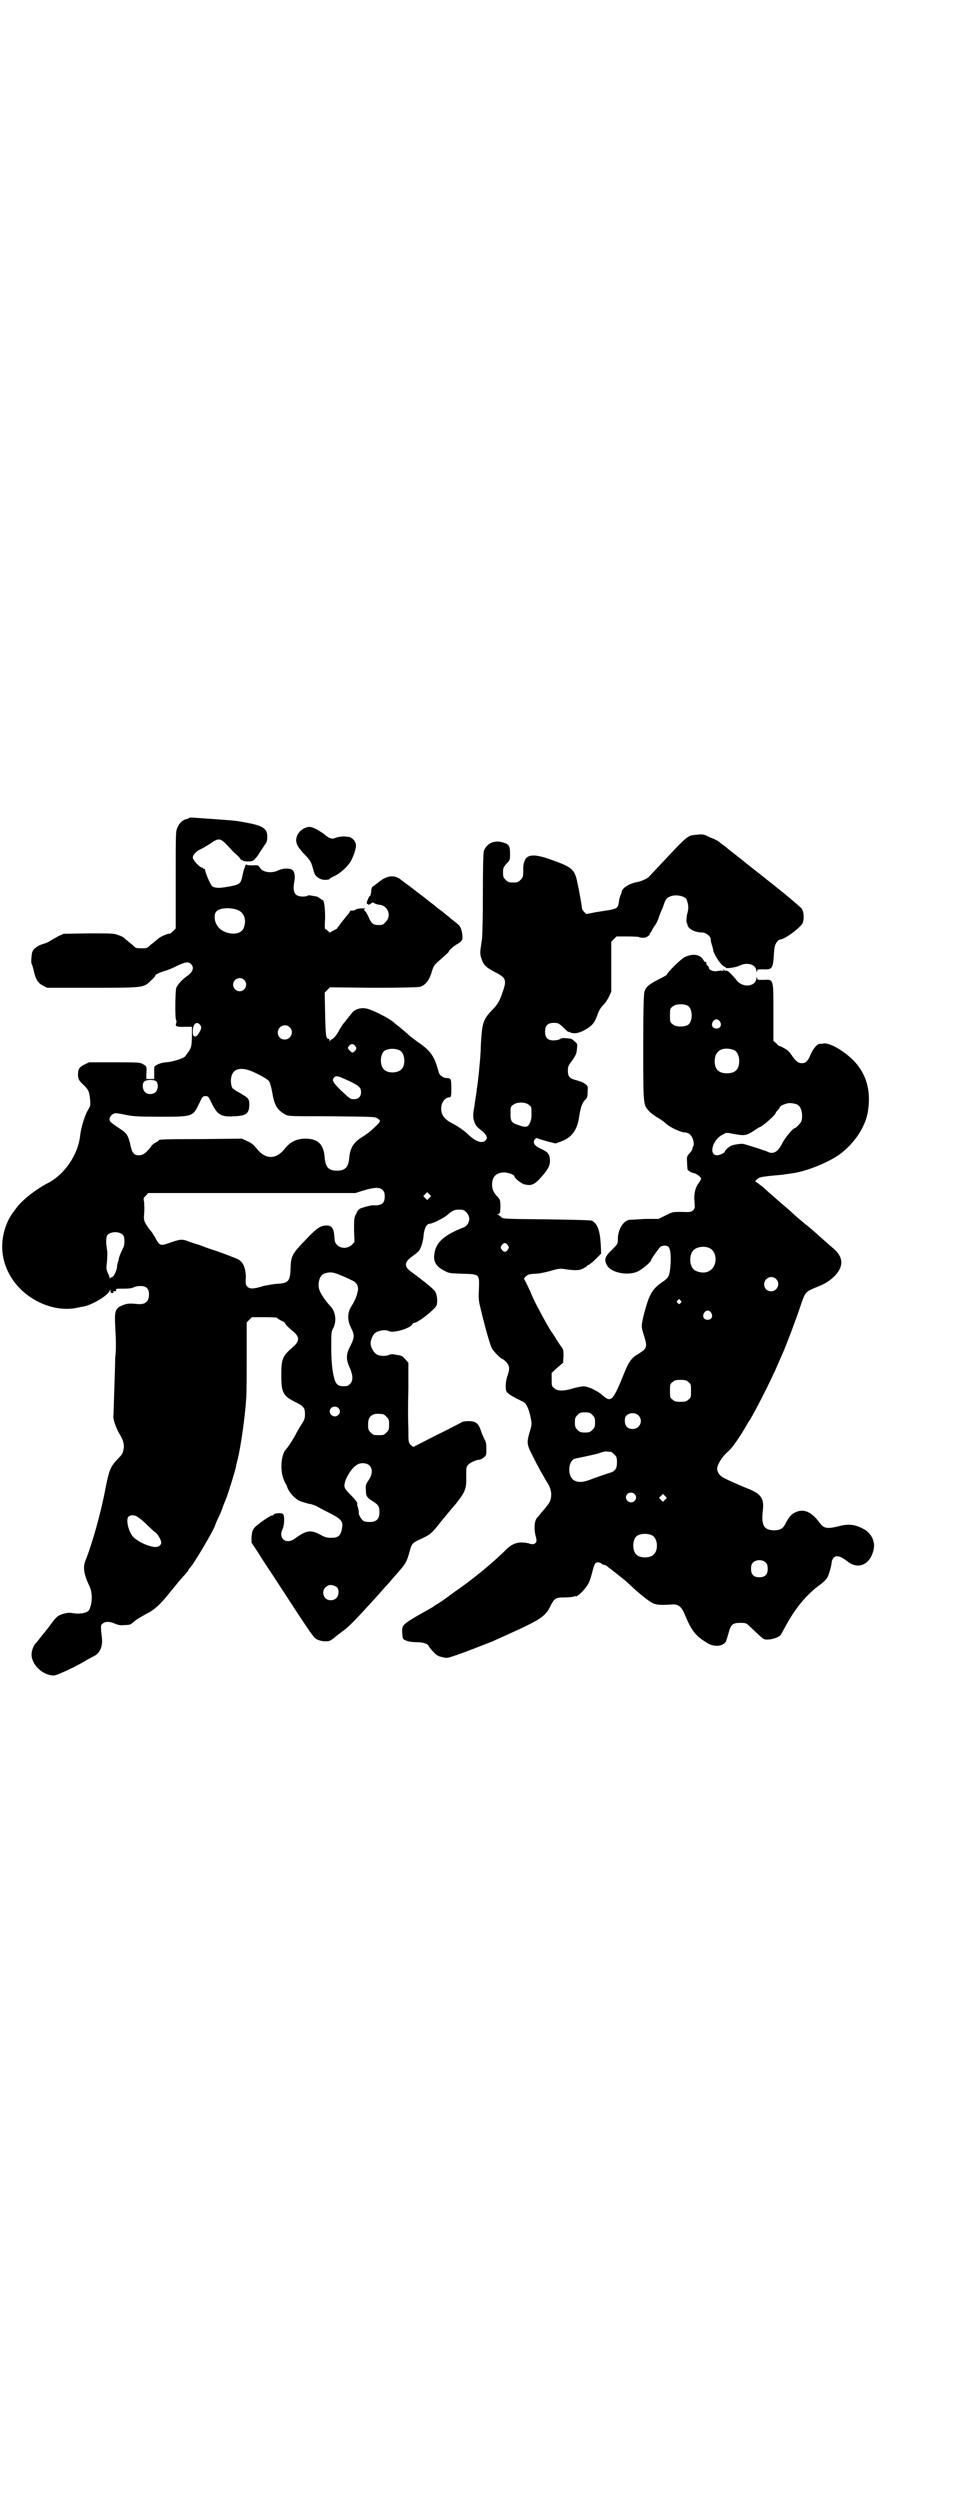 <?xml version="1.0" standalone="no"?>
<!DOCTYPE svg PUBLIC "-//W3C//DTD SVG 20010904//EN"
 "http://www.w3.org/TR/2001/REC-SVG-20010904/DTD/svg10.dtd">
<svg version="1.0" xmlns="http://www.w3.org/2000/svg"
 width="1100pt" height="2850pt" viewBox="0 0 1100 2850"
 preserveAspectRatio="xMidYMid meet">
<g transform="translate(0,2850) scale(0.5,-0.5)"
fill="#000000" stroke="none">
<path d="M431 3835 c-1 -1 -2 -2 -3 -2 -10 -1 -19 -9 -24 -22 -3 -8 -3 -15 -3
-118 l0 -110 -6 -6 c-4 -4 -7 -6 -8 -6 -1 2 -23 -7 -27 -12 -3 -2 -9 -8 -15
-12 -9 -9 -9 -9 -22 -9 -13 0 -13 0 -22 9 -6 4 -12 10 -15 12 -2 3 -9 7 -16 9
-10 4 -14 4 -68 4 l-57 -1 -13 -6 c-7 -4 -16 -9 -19 -11 -3 -2 -8 -4 -11 -5
-18 -5 -27 -13 -29 -22 -2 -12 -2 -23 -1 -24 1 -1 3 -8 5 -16 4 -19 10 -29 21
-34 l9 -5 103 0 c119 0 118 0 134 16 6 5 10 10 10 11 0 3 8 7 21 11 7 2 20 7
29 12 19 9 26 10 32 4 8 -8 4 -19 -10 -28 -11 -8 -21 -19 -24 -27 -2 -10 -3
-69 0 -73 1 -1 1 -5 0 -7 -3 -7 2 -9 20 -8 l16 0 0 -23 c-1 -22 -1 -23 -7 -33
-4 -5 -8 -11 -9 -12 -5 -5 -33 -13 -44 -13 -12 -1 -26 -7 -26 -12 0 -2 0 -8 0
-14 l0 -12 -9 0 -9 0 0 12 c1 17 1 17 -8 22 -7 4 -11 4 -65 4 l-58 0 -10 -5
c-13 -6 -15 -11 -15 -25 1 -9 2 -11 10 -19 13 -12 15 -16 17 -30 2 -18 2 -20
-5 -31 -8 -15 -15 -40 -17 -56 -4 -43 -35 -90 -75 -110 -27 -14 -60 -40 -72
-58 -3 -4 -5 -7 -6 -8 -1 -1 -5 -7 -9 -14 -24 -47 -21 -98 9 -141 32 -46 93
-73 144 -63 6 1 13 3 16 3 21 4 57 26 60 36 2 4 2 4 2 0 0 -4 1 -5 4 -5 2 0 4
1 3 2 -1 2 1 3 5 2 1 0 1 1 1 3 -1 3 -1 3 20 3 9 0 17 1 20 3 4 2 10 3 16 3
13 0 19 -6 19 -19 0 -17 -9 -24 -27 -22 -20 2 -25 1 -38 -5 -12 -6 -14 -14
-12 -47 2 -34 2 -54 0 -69 0 -7 -1 -39 -2 -70 -1 -32 -2 -60 -2 -62 -2 -8 5
-28 13 -42 10 -16 12 -26 10 -36 -2 -10 -3 -12 -14 -23 -16 -17 -19 -25 -27
-65 -11 -59 -31 -129 -46 -166 -6 -14 -4 -31 9 -58 6 -12 7 -31 3 -45 -3 -10
-4 -12 -11 -15 -8 -3 -20 -4 -35 -1 -2 0 -7 0 -11 -1 -4 -1 -9 -2 -10 -3 -8
-2 -14 -8 -26 -25 -7 -9 -14 -18 -15 -19 -1 -1 -5 -6 -8 -10 -3 -4 -7 -9 -8
-10 -6 -5 -11 -18 -11 -27 0 -24 26 -48 51 -48 7 0 54 22 76 36 6 3 13 7 17 9
11 6 17 19 17 33 0 4 -1 14 -2 22 -1 15 -1 15 4 19 7 5 16 4 28 -1 7 -3 12 -4
21 -3 6 0 12 1 12 1 1 0 6 3 11 8 5 4 17 11 26 16 20 10 33 22 56 51 18 22 21
26 33 39 4 5 8 9 8 10 0 1 1 3 3 5 8 7 51 80 57 95 1 3 4 11 8 19 4 8 9 20 11
27 3 7 6 15 7 17 4 10 21 64 23 75 0 3 2 9 3 13 7 28 17 95 20 142 1 15 1 60
1 100 l0 72 6 6 6 6 29 0 c15 0 28 -1 28 -1 0 -1 4 -4 10 -7 5 -2 9 -5 9 -6
-1 -1 6 -9 21 -21 11 -11 11 -19 0 -30 -28 -24 -30 -29 -30 -68 0 -39 4 -47
33 -61 18 -9 21 -13 21 -27 0 -9 -1 -13 -7 -22 -4 -6 -9 -15 -12 -20 -5 -11
-18 -31 -24 -38 -11 -11 -14 -44 -7 -65 2 -6 5 -13 6 -14 1 -1 3 -5 4 -9 6
-14 20 -28 33 -32 5 -1 9 -3 11 -3 2 -1 6 -2 9 -2 3 -1 9 -3 14 -5 4 -3 18
-10 30 -16 27 -14 31 -19 27 -37 -3 -15 -9 -19 -24 -19 -10 0 -14 1 -25 7 -22
12 -32 10 -57 -8 -20 -16 -40 -1 -29 21 4 9 5 30 1 34 -4 4 -22 2 -22 -2 0 -1
-1 -2 -2 -1 -3 2 -37 -22 -42 -29 -4 -5 -5 -10 -6 -20 l0 -13 14 -21 c7 -12
23 -36 35 -54 93 -143 93 -142 101 -146 4 -2 12 -4 17 -4 10 0 12 0 23 9 7 6
13 10 14 11 1 1 4 3 8 6 12 9 31 29 71 73 8 9 15 17 16 18 1 1 5 6 9 10 4 4
13 15 21 24 24 27 25 29 33 58 4 14 6 16 26 25 19 9 22 11 39 32 6 8 12 15 13
16 1 1 12 15 26 31 22 28 25 35 24 64 0 18 0 21 4 25 4 5 19 12 26 12 2 0 6 2
10 5 6 5 6 6 6 20 0 11 -1 16 -4 21 -2 4 -6 12 -8 19 -6 18 -12 23 -29 23 -7
0 -14 -1 -16 -3 -2 -1 -28 -15 -57 -29 l-53 -27 -6 5 c-5 6 -5 6 -5 38 -1 17
-1 58 0 90 l0 59 -7 8 c-7 8 -10 9 -20 10 -9 2 -14 2 -17 0 -6 -3 -19 -3 -26
0 -7 3 -11 9 -15 19 -3 9 0 20 7 29 6 7 25 11 34 6 10 -5 50 7 53 16 1 2 3 3
4 3 9 0 45 29 51 39 3 7 2 23 -2 31 -3 6 -21 21 -55 46 -17 12 -17 22 1 35 7
5 14 11 16 13 5 7 10 22 11 38 2 15 7 24 14 24 6 0 34 14 41 21 12 10 16 12
31 11 8 0 17 -10 18 -20 0 -9 -5 -17 -12 -20 -47 -18 -66 -36 -68 -64 -2 -15
6 -27 23 -35 10 -6 13 -6 41 -7 40 -1 39 -1 38 -34 -1 -20 -1 -26 3 -42 9 -39
22 -85 26 -93 4 -8 21 -25 24 -25 1 0 5 -3 9 -7 8 -9 9 -15 3 -32 -5 -14 -5
-34 -1 -37 7 -7 10 -8 23 -15 8 -4 16 -8 17 -9 6 -5 11 -19 14 -34 3 -14 3
-16 -2 -32 -7 -24 -7 -29 5 -52 13 -27 29 -55 38 -69 3 -6 5 -12 6 -20 0 -13
-2 -19 -11 -30 -2 -3 -7 -8 -11 -13 -4 -5 -8 -10 -9 -11 -8 -7 -9 -28 -4 -45
2 -9 2 -10 -1 -14 -4 -3 -6 -3 -11 -2 -23 7 -40 3 -55 -12 -32 -32 -80 -71
-121 -99 -8 -6 -15 -11 -16 -12 -2 -1 -7 -5 -13 -9 -6 -4 -14 -8 -17 -11 -3
-2 -19 -11 -35 -20 -36 -21 -37 -23 -36 -40 1 -14 1 -14 8 -17 4 -2 13 -4 24
-4 17 0 27 -4 29 -10 1 -2 5 -7 10 -12 7 -8 11 -10 20 -12 11 -3 13 -2 28 3
19 6 72 27 85 32 112 50 121 55 134 81 9 18 12 20 32 20 10 0 19 1 22 2 2 1 4
2 4 1 0 -3 12 6 19 15 10 11 13 18 19 41 2 8 5 17 6 18 3 4 10 4 15 0 2 -2 5
-3 7 -3 2 0 5 -2 8 -5 3 -2 13 -10 22 -17 9 -7 20 -16 23 -19 22 -21 45 -40
55 -45 8 -5 19 -6 46 -4 14 1 21 -5 28 -21 16 -39 25 -51 54 -68 16 -9 35 -6
41 5 1 4 4 12 6 20 5 18 9 22 26 22 12 0 14 0 22 -8 34 -32 31 -30 41 -30 10
0 25 5 29 10 2 2 6 10 11 19 22 41 46 70 74 92 13 9 20 16 23 22 3 6 9 27 9
33 0 3 2 7 4 10 6 7 15 5 31 -7 24 -20 51 -10 60 23 6 21 -4 42 -26 52 -18 9
-33 10 -54 4 -26 -6 -33 -5 -43 9 -19 25 -36 32 -55 23 -9 -4 -15 -11 -23 -27
-5 -10 -12 -14 -26 -14 -23 1 -29 11 -25 46 3 26 -4 36 -29 47 -18 7 -50 21
-61 27 -11 6 -17 17 -13 27 4 11 13 24 25 34 9 8 24 30 40 57 3 6 7 12 8 13
15 25 50 94 64 127 5 12 12 27 14 32 6 14 29 74 38 102 11 32 11 32 38 43 18
7 29 14 40 25 22 23 20 45 -7 66 -6 5 -17 15 -25 22 -8 7 -23 21 -35 30 -12
10 -25 21 -29 25 -4 4 -18 16 -30 26 -12 11 -29 25 -37 33 -9 7 -17 13 -18 13
-1 0 0 2 3 5 6 5 9 6 40 9 12 1 24 2 26 3 2 0 9 1 15 2 32 4 83 25 108 43 35
26 60 64 65 100 7 46 -4 85 -34 115 -22 22 -54 40 -67 38 -4 -1 -8 -1 -10 -1
-5 0 -15 -12 -20 -24 -6 -15 -11 -20 -20 -20 -8 0 -13 4 -21 15 -9 13 -11 15
-21 20 -5 3 -10 5 -10 4 0 0 -3 2 -6 6 l-7 6 0 64 c0 79 1 76 -23 75 -13 0
-14 0 -14 4 0 4 -1 3 -2 -2 -3 -18 -31 -20 -44 -4 -10 13 -22 24 -24 23 -1 -1
-4 0 -5 1 -3 3 -4 3 -2 0 1 -2 1 -2 -4 -1 -2 0 -7 0 -10 -1 -6 -2 -19 2 -19 7
0 1 -1 4 -3 5 -2 1 -3 4 -3 6 0 2 -1 4 -2 3 -1 -1 -3 1 -4 3 -7 14 -24 17 -43
8 -9 -4 -41 -36 -41 -40 0 -1 -9 -6 -19 -11 -20 -10 -29 -17 -32 -27 -2 -5 -3
-40 -3 -127 0 -133 0 -132 13 -146 3 -4 12 -10 18 -14 7 -4 16 -10 20 -14 11
-10 35 -21 45 -21 3 0 8 -2 10 -4 8 -6 12 -25 7 -29 0 -1 -1 -3 -1 -5 0 -1 -3
-6 -6 -9 -6 -7 -7 -8 -6 -20 0 -8 1 -15 1 -17 1 -3 9 -8 16 -9 5 -1 15 -9 15
-12 0 -2 -3 -7 -6 -11 -7 -9 -11 -24 -9 -43 1 -12 1 -14 -3 -18 -4 -4 -6 -5
-26 -4 -21 0 -21 0 -37 -8 l-16 -8 -30 0 c-16 -1 -33 -2 -37 -2 -14 -3 -26
-22 -26 -45 0 -10 -1 -11 -14 -24 -16 -15 -18 -23 -10 -36 10 -16 47 -23 69
-13 11 5 31 22 31 26 0 3 18 28 22 31 6 3 14 3 18 -1 4 -5 6 -21 4 -44 -2 -22
-4 -26 -17 -35 -24 -16 -31 -28 -42 -69 -8 -31 -8 -33 -2 -52 9 -28 8 -31 -11
-43 -16 -9 -22 -17 -32 -41 -27 -67 -31 -72 -51 -54 -10 9 -30 19 -40 20 -5 1
-14 -1 -26 -4 -22 -7 -37 -7 -44 0 -6 4 -6 6 -6 20 l0 15 13 12 13 11 1 15 c0
14 0 15 -6 23 -3 4 -9 13 -13 20 -4 7 -9 13 -10 15 -2 3 -14 23 -29 52 -3 5
-12 23 -18 38 -7 15 -13 27 -14 28 -1 0 1 3 4 6 6 5 8 5 21 6 9 0 22 3 34 6
16 5 23 6 30 5 28 -4 36 -4 46 1 5 3 9 5 9 6 0 1 1 2 3 2 1 0 9 6 16 13 l13
13 -1 21 c-2 32 -7 46 -20 54 -3 1 -31 2 -103 3 -98 1 -100 1 -104 5 -3 3 -6
5 -8 6 -2 0 -2 1 0 1 5 0 6 4 6 19 0 12 -1 14 -6 20 -9 9 -13 17 -13 28 0 19
10 28 29 28 9 -1 22 -5 22 -9 0 -4 15 -16 22 -18 16 -4 23 -2 39 16 17 19 21
28 20 41 -1 12 -5 17 -21 24 -15 7 -19 14 -13 22 2 2 4 3 5 2 2 -1 12 -4 22
-7 l20 -5 11 4 c26 9 39 27 43 59 3 19 7 31 14 37 4 4 5 6 5 18 1 12 1 13 -6
18 -3 3 -12 6 -19 8 -16 4 -20 8 -20 22 0 9 1 12 9 22 9 13 11 16 12 31 1 8 0
9 -6 14 -3 3 -7 6 -9 6 -2 0 -6 1 -11 1 -4 1 -10 0 -13 -2 -3 -2 -10 -3 -15
-3 -13 0 -19 6 -19 20 0 14 6 20 20 20 9 0 11 -1 19 -8 11 -11 15 -14 15 -13
0 1 1 1 2 0 8 -5 21 -3 35 5 16 9 22 16 28 33 4 12 8 18 16 26 3 3 8 11 11 17
l5 11 0 57 0 57 6 6 6 6 26 0 c14 0 25 -1 25 -1 0 -1 4 -2 11 -2 3 0 7 1 10 4
3 2 5 4 4 4 -1 0 -1 1 0 2 1 0 3 4 5 7 1 3 5 9 8 13 2 3 6 11 8 18 2 6 5 13 6
15 1 2 4 9 6 16 3 8 6 12 11 14 12 7 36 3 40 -6 4 -11 5 -18 2 -30 -3 -10 -3
-24 -1 -24 0 0 1 -2 1 -4 2 -9 17 -17 34 -17 8 0 19 -9 19 -15 0 -5 1 -8 4
-18 1 -4 2 -8 2 -9 0 -1 2 -6 6 -13 6 -11 16 -23 20 -23 1 0 2 -1 2 -2 0 -3
22 0 31 4 17 9 37 4 39 -10 1 -5 2 -6 2 -2 0 4 1 4 14 4 20 -1 22 2 24 32 1
18 2 22 6 29 3 4 6 7 8 7 11 0 48 28 52 38 4 11 2 25 -2 32 -3 4 -29 26 -59
50 -30 24 -58 46 -62 49 -10 8 -31 25 -39 31 -4 3 -8 6 -10 8 -2 2 -6 5 -9 7
-3 2 -7 5 -9 7 -2 2 -8 5 -12 7 -5 2 -13 5 -18 8 -7 3 -11 3 -21 2 -22 -2 -19
1 -80 -64 -16 -17 -30 -32 -31 -33 -3 -3 -18 -10 -26 -11 -17 -3 -33 -13 -35
-21 0 -2 -1 -6 -3 -9 -1 -3 -3 -9 -3 -12 -2 -13 -3 -15 -8 -18 -2 -1 -9 -3
-15 -4 -6 -1 -20 -3 -32 -5 l-20 -4 -5 5 c-3 3 -5 7 -5 9 0 5 -6 38 -11 61 -6
28 -13 33 -65 51 -32 11 -48 10 -54 -3 -3 -7 -4 -10 -4 -27 0 -11 -1 -13 -6
-18 -5 -5 -7 -6 -17 -6 -10 0 -12 1 -17 6 -5 5 -6 7 -6 17 0 10 1 12 8 20 8 8
8 9 8 22 0 18 -2 22 -15 26 -21 7 -39 -2 -45 -20 -1 -6 -2 -34 -2 -97 0 -49
-1 -95 -2 -103 -5 -32 -5 -34 -1 -45 4 -14 11 -20 30 -30 26 -13 28 -18 18
-46 -6 -19 -12 -29 -23 -40 -18 -18 -23 -29 -25 -57 -1 -11 -2 -27 -2 -36 -2
-35 -6 -69 -8 -83 -1 -3 -1 -9 -2 -15 -1 -5 -3 -18 -4 -27 -4 -22 -4 -28 0
-39 3 -8 6 -11 19 -21 2 -2 5 -5 7 -8 3 -6 3 -6 0 -11 -7 -9 -22 -5 -40 12
-10 10 -27 21 -39 27 -19 10 -26 23 -22 41 2 9 10 17 16 17 6 0 6 3 6 22 0 20
-1 22 -10 22 -7 0 -15 5 -18 11 -1 3 -3 11 -5 17 -8 25 -18 37 -43 54 -7 5
-18 13 -24 19 -6 5 -15 13 -19 16 -4 3 -9 7 -10 8 -11 11 -55 33 -67 34 -13 2
-26 -3 -32 -12 -5 -6 -8 -10 -16 -20 -3 -3 -8 -11 -11 -16 -5 -11 -15 -23 -19
-23 -1 0 -2 -2 -3 -3 0 -3 -1 -3 -1 1 0 2 -1 4 -3 4 -5 0 -6 8 -7 57 l-1 48 6
6 6 6 98 -1 c71 0 100 1 107 2 13 4 21 14 27 33 5 17 6 17 22 31 9 8 17 15 17
16 0 3 12 14 22 19 10 6 11 11 8 27 -3 11 -4 13 -14 21 -5 4 -13 10 -16 13 -3
2 -10 8 -16 13 -6 4 -11 8 -12 9 -1 1 -7 6 -14 11 -7 6 -14 11 -15 12 -1 1
-11 8 -21 16 -10 8 -23 17 -28 21 -17 15 -35 13 -56 -5 -4 -3 -9 -7 -11 -8 -2
-1 -4 -6 -4 -13 -1 -5 -2 -10 -3 -9 -1 1 -6 -10 -7 -15 0 -2 0 -3 1 -3 1 1 2
0 2 -1 0 -1 2 -1 5 1 3 2 6 4 6 4 1 -2 11 -6 17 -6 18 -3 26 -26 12 -39 -5 -6
-7 -7 -16 -7 -13 0 -17 4 -24 21 -3 6 -7 12 -8 12 -2 0 -2 1 0 3 2 2 1 2 -6 2
-5 0 -11 -1 -13 -2 -4 -3 -5 -3 -11 -3 -2 0 -4 -1 -4 -3 0 -1 -1 -3 -2 -3 0
-1 -6 -7 -11 -14 -6 -7 -11 -14 -12 -16 -2 -1 -3 -3 -3 -4 0 -1 -4 -3 -8 -5
-4 -2 -8 -4 -8 -5 0 -1 -2 0 -5 3 -3 3 -6 5 -7 5 -1 0 -1 11 0 24 0 23 -2 42
-6 42 -1 0 -3 2 -6 4 -3 2 -6 4 -7 4 -1 0 -6 1 -11 2 -6 1 -10 1 -10 0 0 -1
-5 -2 -11 -2 -19 0 -24 10 -19 36 2 12 0 23 -7 26 -8 3 -20 2 -29 -2 -16 -8
-37 -5 -43 6 -3 5 -4 6 -17 5 -8 0 -14 1 -14 2 0 4 -6 -12 -8 -22 -1 -5 -2
-11 -3 -12 -2 -10 -8 -13 -33 -17 -16 -3 -27 -3 -33 1 -4 2 -17 32 -17 38 0 2
-1 3 -2 2 -1 -1 -2 0 -2 1 0 1 -2 2 -3 2 -5 0 -21 17 -21 23 0 6 8 14 16 18 5
2 15 8 23 13 22 15 23 15 47 -11 5 -6 12 -12 14 -14 3 -2 6 -6 8 -8 1 -3 3 -4
4 -4 1 1 2 0 2 -1 0 -1 5 -2 12 -2 10 0 12 1 17 7 4 4 8 10 10 14 2 3 7 10 10
15 6 8 7 11 7 21 0 18 -10 25 -51 32 -20 4 -22 4 -77 8 -45 3 -49 4 -51 2z
m114 -211 c13 -6 18 -24 11 -40 -8 -20 -49 -15 -61 7 -6 9 -7 24 -2 30 7 10
36 11 52 3z m12 -158 c10 -9 3 -26 -10 -26 -8 0 -15 7 -15 15 0 13 16 20 25
11z m1014 -60 c10 -8 10 -34 0 -42 -8 -6 -29 -6 -36 1 -6 4 -6 6 -6 20 0 14 0
16 6 20 7 7 28 7 36 1z m72 -35 c5 -8 1 -16 -8 -16 -9 0 -13 8 -8 16 2 3 5 5
8 5 3 0 6 -2 8 -5z m-1186 -8 c3 -5 3 -6 0 -13 -6 -11 -9 -14 -13 -13 -3 1 -4
3 -4 12 0 17 9 24 17 14z m204 -5 c11 -10 3 -28 -11 -28 -9 0 -16 6 -16 16 0
14 17 22 27 12z m150 -43 c3 -5 3 -5 0 -10 -5 -6 -8 -6 -13 0 -5 5 -5 6 -1 11
5 5 9 5 14 -1z m103 -11 c10 -7 12 -31 3 -41 -8 -10 -32 -11 -41 -1 -9 8 -9
32 0 41 7 7 28 8 38 1z m761 2 c7 -3 12 -13 12 -25 0 -19 -9 -28 -28 -28 -19
0 -28 9 -28 28 0 24 19 34 44 25z m-1099 -49 c18 -8 34 -17 38 -22 2 -3 5 -13
7 -24 5 -31 11 -41 30 -52 8 -4 9 -4 103 -4 91 -1 101 -1 106 -4 10 -6 10 -7
-6 -22 -8 -8 -20 -17 -27 -21 -20 -12 -28 -25 -30 -48 -2 -21 -9 -29 -28 -29
-19 0 -26 8 -28 29 -2 31 -15 44 -44 44 -19 0 -35 -7 -47 -23 -20 -25 -44 -25
-64 0 -7 9 -12 13 -21 17 l-13 6 -92 -1 c-93 0 -98 -1 -98 -3 0 -1 -3 -3 -7
-5 -4 -2 -9 -6 -11 -10 -11 -14 -18 -19 -27 -19 -11 0 -16 6 -19 22 -5 22 -8
28 -22 37 -25 17 -26 18 -26 23 0 7 7 14 15 14 3 0 14 -2 23 -4 15 -3 25 -4
77 -4 76 0 75 0 90 31 7 15 8 16 14 16 6 0 7 -1 14 -16 13 -27 22 -32 51 -30
28 1 34 6 35 25 0 15 -1 16 -23 29 -8 4 -15 9 -16 11 -3 6 -4 17 -2 25 4 19
22 23 48 12z m224 -23 c20 -10 24 -14 24 -24 0 -10 -6 -16 -16 -16 -9 0 -8 0
-30 20 -18 18 -21 23 -16 29 4 4 5 4 13 2 5 -2 16 -7 25 -11z m-444 1 c6 -5 5
-18 0 -24 -6 -7 -19 -7 -25 -1 -6 6 -7 19 -2 24 5 5 22 5 27 1z m851 -54 c6
-4 6 -6 6 -18 0 -15 -1 -17 -5 -26 -4 -7 -9 -8 -25 -2 -16 5 -18 9 -18 26 0
14 0 16 6 20 8 7 28 7 36 0z m612 1 c3 -2 7 -5 8 -9 4 -7 5 -24 1 -31 -3 -5
-12 -14 -14 -14 -4 0 -22 -21 -29 -35 -10 -20 -21 -26 -35 -18 -5 2 -48 16
-54 17 -5 1 -25 -2 -29 -5 -4 -2 -13 -10 -13 -13 0 -2 -12 -8 -17 -8 -21 0
-11 37 14 48 6 4 8 4 22 1 26 -5 30 -4 46 6 7 5 14 9 14 9 5 0 37 28 37 32 0
1 2 4 5 7 3 3 5 7 5 7 0 2 8 6 15 8 7 2 15 1 24 -2z m-946 -195 c4 -4 5 -7 5
-15 0 -16 -7 -21 -28 -20 -3 0 -11 -2 -18 -4 -13 -4 -14 -4 -19 -15 -5 -9 -5
-12 -5 -38 l1 -27 -6 -6 c-9 -9 -25 -9 -33 -1 -6 6 -6 8 -7 20 -1 18 -6 25
-17 25 -14 0 -22 -5 -44 -28 -36 -37 -38 -40 -39 -72 -1 -27 -5 -32 -32 -33
-8 -1 -22 -3 -30 -5 -22 -7 -30 -7 -36 -2 -4 4 -5 6 -4 22 0 20 -6 34 -16 40
-5 3 -52 21 -61 23 -2 1 -9 3 -17 6 -8 3 -15 6 -17 6 -2 1 -10 3 -18 6 -17 7
-21 6 -49 -4 -17 -6 -20 -4 -29 14 -4 6 -8 13 -11 16 -2 2 -7 9 -10 14 -5 9
-5 12 -4 25 1 8 0 19 0 25 -2 9 -2 10 4 15 l5 6 237 0 236 0 19 6 c24 7 36 8
43 1z m107 -18 l-5 -5 -4 4 -5 5 4 4 5 5 4 -4 5 -5 -4 -4z m-699 -85 c4 -5 4
-23 0 -29 -2 -4 -9 -19 -10 -25 0 -2 -1 -5 -2 -8 -1 -3 -2 -8 -2 -12 -2 -10
-8 -22 -12 -22 -1 0 -3 -1 -4 -2 0 -2 -1 -2 -1 1 0 2 -2 7 -4 11 -3 7 -4 9 -2
24 1 10 1 20 1 24 -4 22 -3 33 0 38 8 9 28 9 36 0z m878 -23 c3 -5 3 -5 0 -10
-2 -3 -5 -5 -7 -5 -2 0 -5 2 -7 5 -3 5 -3 5 0 10 2 3 5 5 7 5 2 0 5 -2 7 -5z
m459 -6 c21 -9 20 -45 -2 -54 -10 -5 -28 -1 -34 6 -9 10 -9 32 0 42 7 8 24 11
36 6z m-837 -64 c8 -3 18 -8 22 -10 10 -4 15 -12 14 -22 -2 -12 -7 -25 -15
-37 -9 -14 -10 -31 -1 -49 9 -19 9 -21 -5 -49 -6 -14 -6 -25 2 -42 8 -18 8
-30 1 -37 -3 -3 -6 -5 -8 -5 -20 -2 -25 2 -30 25 -3 14 -5 34 -5 63 0 32 0 36
4 43 9 16 6 39 -6 51 -13 14 -24 31 -26 40 -3 15 2 30 11 34 14 5 22 4 42 -5z
m990 -7 c11 -10 3 -28 -11 -28 -9 0 -16 6 -16 16 0 14 17 22 27 12z m-218 -49
c3 -3 3 -3 0 -6 -3 -3 -3 -3 -6 0 -3 2 -3 3 -1 6 4 4 4 4 7 0z m70 -28 c5 -8
1 -16 -8 -16 -9 0 -13 8 -8 16 2 3 5 5 8 5 3 0 6 -2 8 -5z m-52 -158 c6 -4 6
-6 6 -20 0 -14 0 -16 -6 -20 -4 -4 -7 -5 -18 -5 -11 0 -14 1 -18 5 -6 4 -6 6
-6 20 0 14 0 16 6 20 4 4 7 5 18 5 11 0 14 -1 18 -5z m-799 -59 c5 -5 5 -11 0
-16 -10 -10 -27 5 -16 16 4 4 12 4 16 0z m580 -16 c5 -5 6 -7 6 -17 0 -10 -1
-12 -6 -17 -5 -5 -7 -6 -17 -6 -10 0 -12 1 -17 6 -5 5 -6 7 -6 17 0 10 1 12 6
17 5 5 7 6 17 6 10 0 12 -1 17 -6z m-478 2 c1 0 5 -3 8 -6 5 -5 6 -7 6 -18 0
-11 -1 -13 -6 -18 -6 -6 -7 -6 -18 -6 -11 0 -12 0 -18 6 -5 5 -6 7 -6 17 0 14
3 20 12 24 5 2 8 2 22 1z m583 -3 c12 -12 3 -31 -13 -31 -12 0 -18 7 -18 19 0
7 1 9 5 13 8 6 20 5 26 -1z m-63 -83 c1 0 5 -3 8 -6 5 -5 6 -7 6 -18 0 -15 -4
-21 -20 -25 -6 -2 -20 -7 -32 -11 -22 -9 -33 -11 -44 -6 -17 7 -17 43 -1 50 3
1 14 3 23 5 9 2 23 5 31 7 7 3 16 5 19 5 4 -1 8 -1 10 -1z m-551 -31 c8 -8 7
-21 -2 -34 -6 -9 -7 -11 -6 -22 0 -14 2 -17 16 -26 13 -8 15 -12 15 -25 0 -15
-7 -22 -22 -22 -6 0 -12 1 -14 2 -5 3 -13 16 -11 20 0 2 -1 7 -2 11 -2 4 -2 7
-2 8 2 2 -3 9 -16 22 -11 11 -13 15 -13 20 0 13 15 39 28 47 8 6 23 5 29 -1z
m605 -65 c5 -5 5 -11 0 -16 -10 -10 -27 5 -16 16 4 4 12 4 16 0z m70 -13 l-5
-5 -4 4 -5 5 4 4 5 5 4 -4 5 -5 -4 -4z m-1208 -37 c4 -2 14 -9 24 -19 9 -9 19
-18 22 -20 5 -4 12 -17 12 -22 0 -6 -7 -11 -15 -10 -17 2 -38 12 -49 23 -11
12 -17 39 -11 46 5 4 8 4 17 2z m1179 -45 c12 -7 14 -33 3 -43 -8 -9 -32 -9
-40 0 -9 8 -9 32 0 41 7 7 27 8 37 2z m259 -62 c3 -3 4 -7 4 -14 0 -13 -6 -19
-19 -19 -13 0 -19 6 -19 19 0 7 1 11 4 14 7 8 23 8 30 0z m-980 -55 c6 -4 6
-19 0 -25 -6 -7 -19 -7 -25 -1 -7 6 -7 20 0 25 7 7 15 7 25 1z"/>
<path d="M701 3814 c-14 -4 -23 -14 -25 -27 -1 -11 5 -21 22 -38 9 -10 12 -14
15 -25 2 -7 4 -15 6 -18 3 -6 14 -12 21 -12 8 0 12 1 12 2 0 1 5 4 12 7 12 6
27 19 35 31 8 13 15 34 13 42 -2 8 -10 16 -17 16 -2 0 -7 1 -11 1 -4 0 -10 -1
-15 -2 -11 -5 -16 -4 -29 7 -18 13 -31 19 -39 16z"/>
</g>
</svg>

